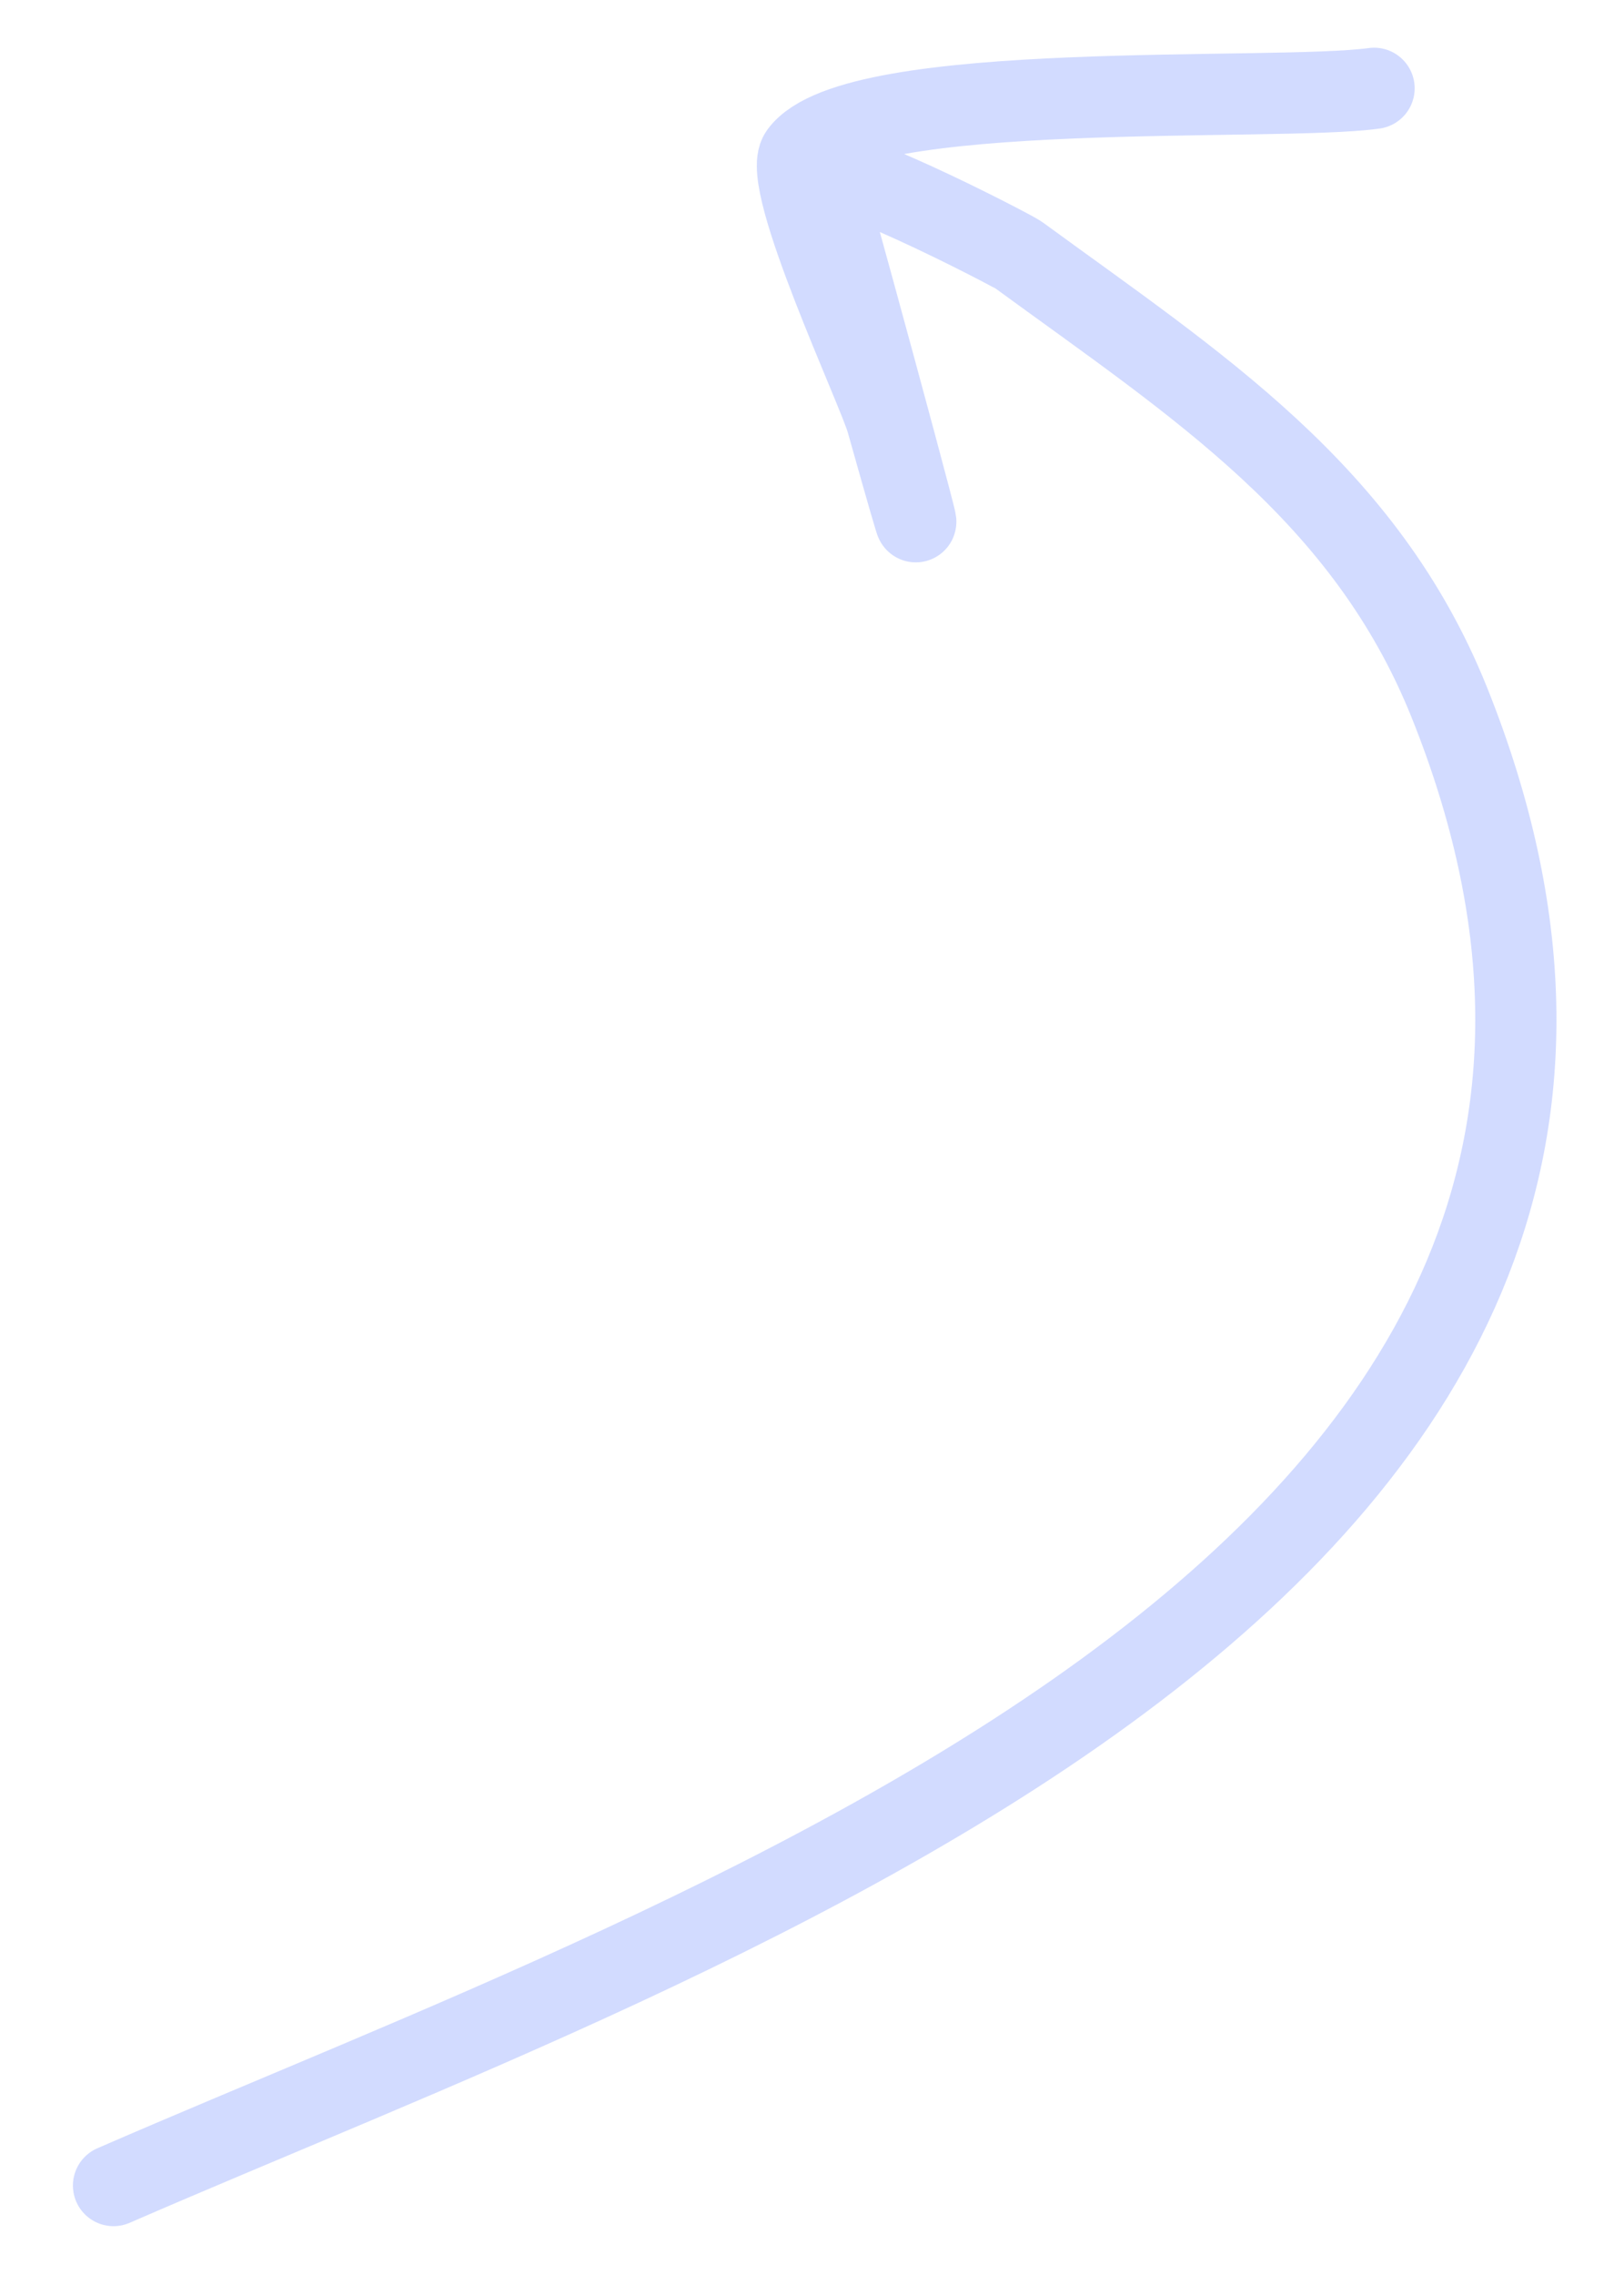 <svg width="20" height="28" viewBox="0 0 20 28" fill="none" xmlns="http://www.w3.org/2000/svg">
<path opacity="0.3" d="M1.398 26.899C8.752 23.698 22.098 19.255 17.852 8.653C16.811 6.056 14.733 4.738 12.55 3.143C12.456 3.074 10.024 1.818 10.128 2.181C10.408 3.153 11.968 8.902 10.921 5.183C10.81 4.79 9.606 2.231 9.854 1.891C10.53 0.966 15.702 1.257 16.922 1.087" stroke="#6988FF" stroke-linecap="round"/>
</svg>
